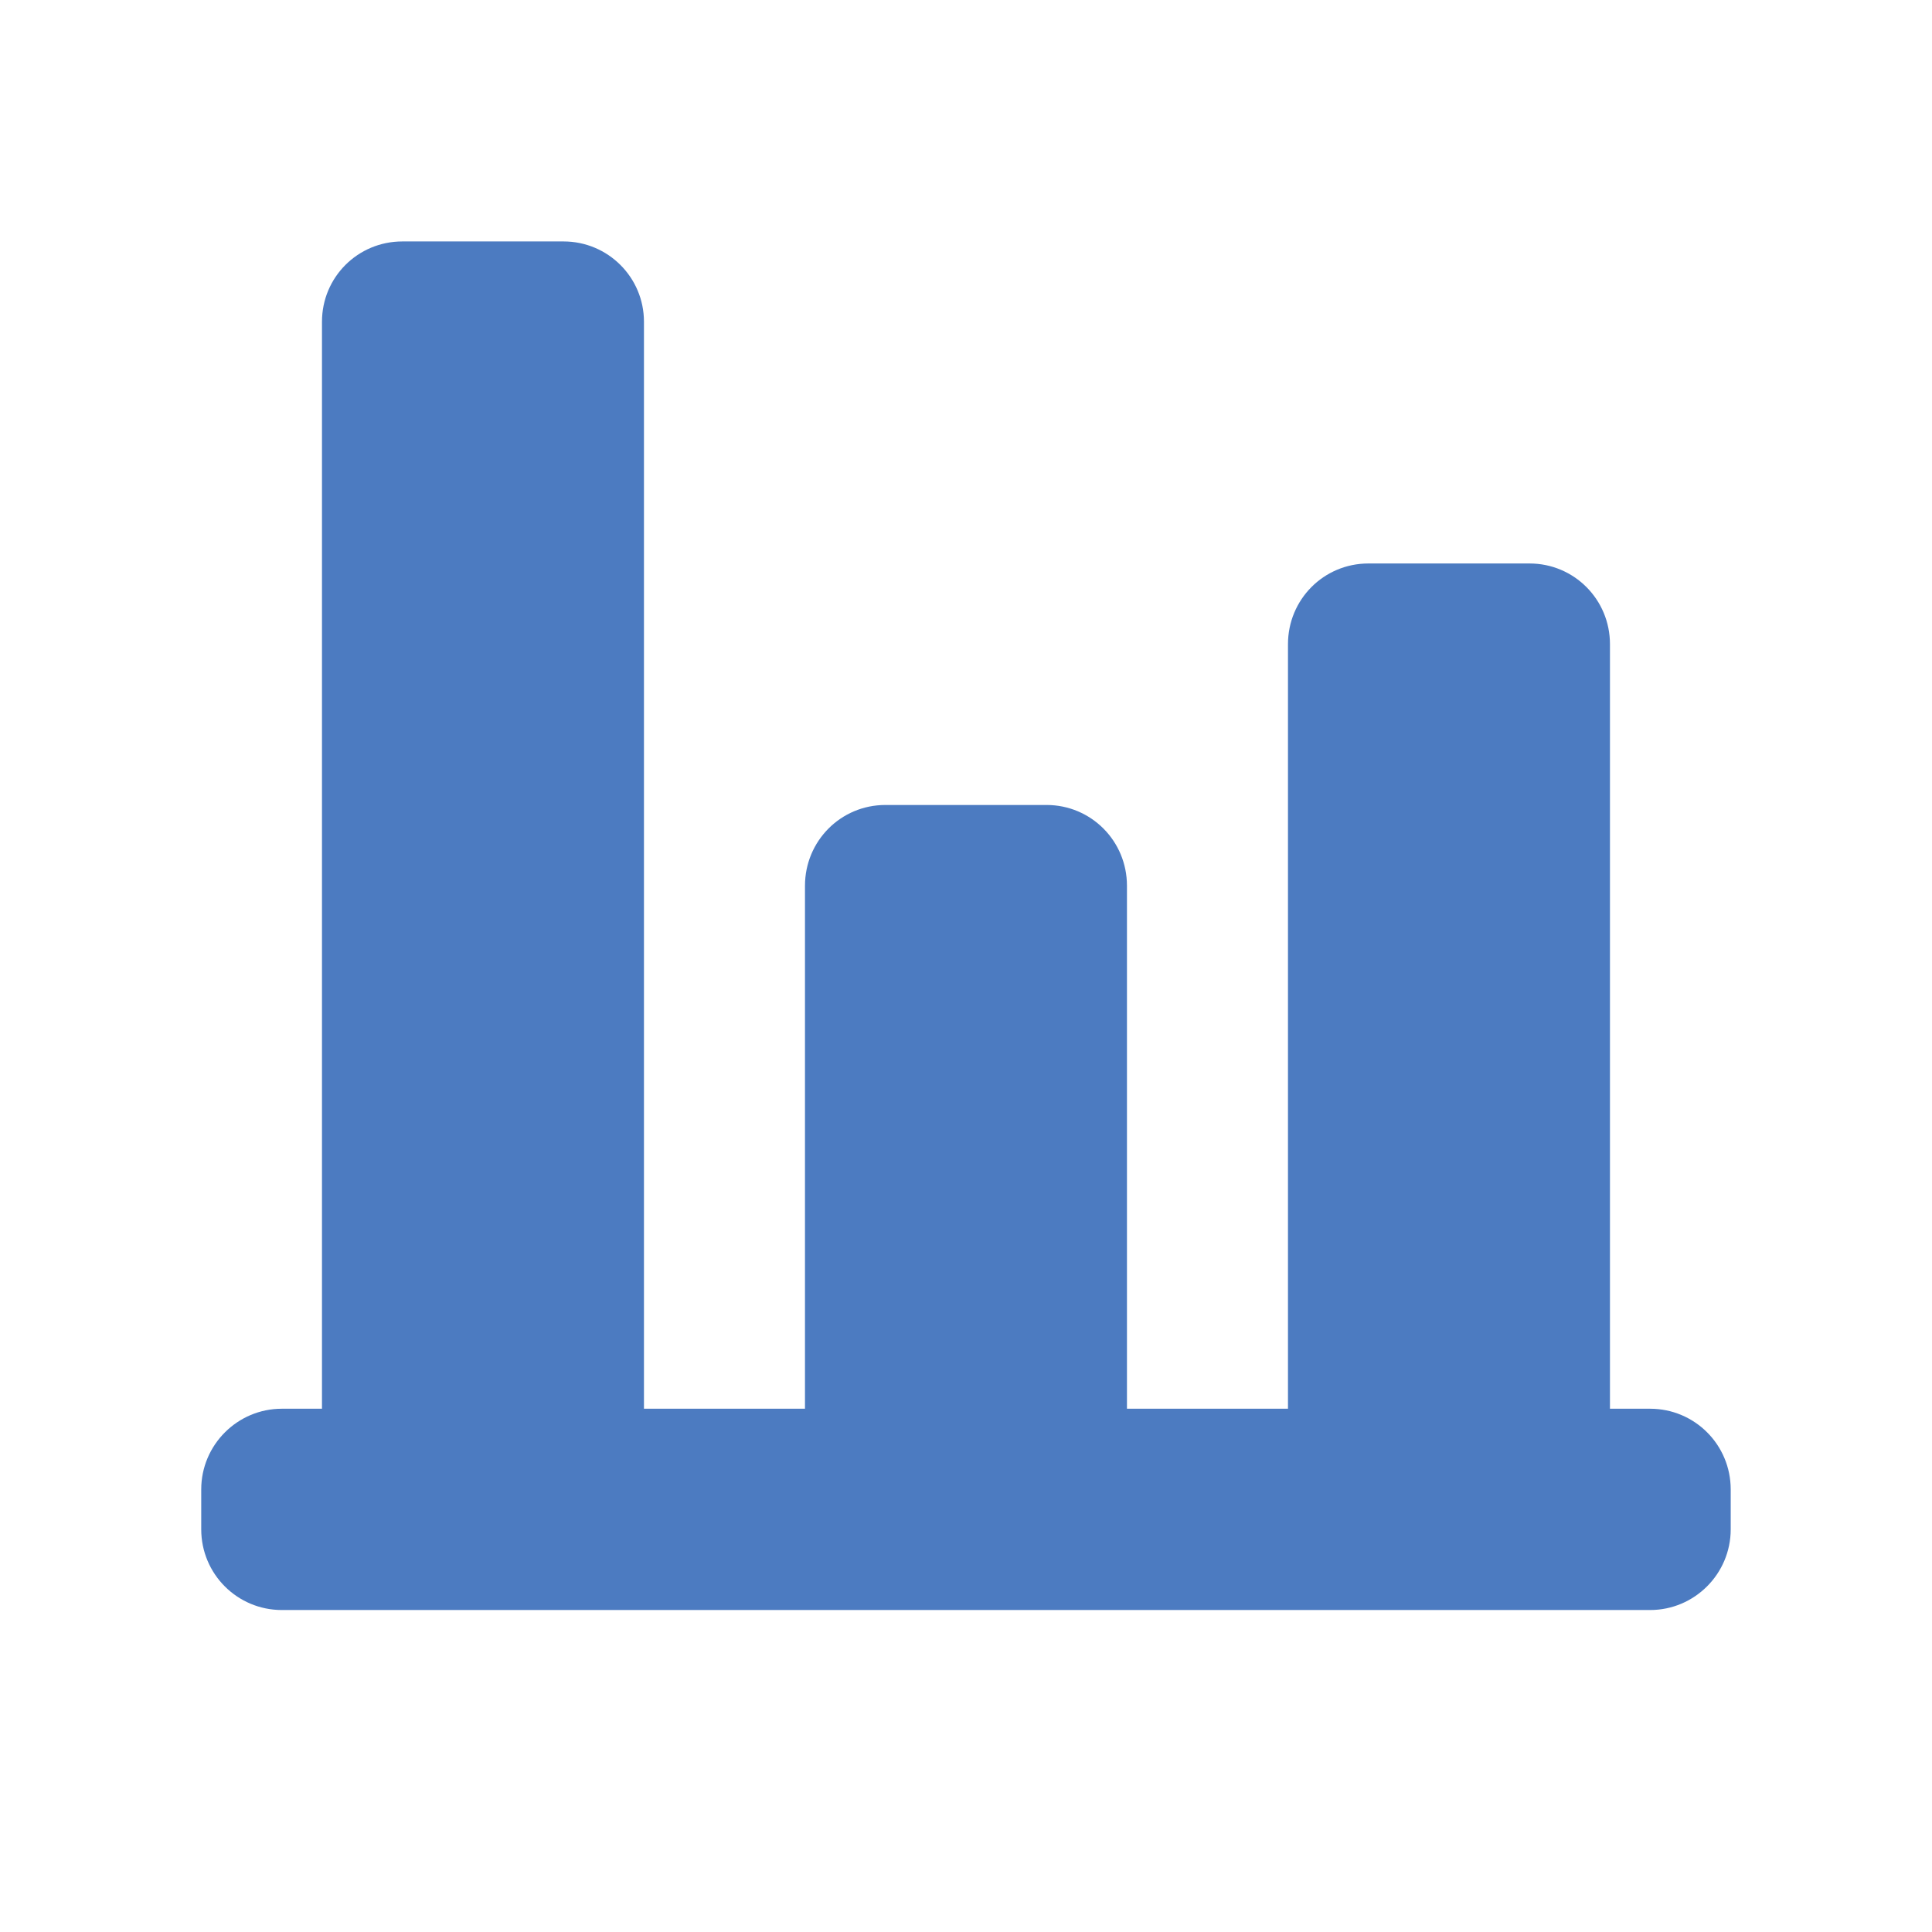 <!-- Generated by IcoMoon.io -->
<svg version="1.1" xmlns="http://www.w3.org/2000/svg" width="32" height="32" viewBox="0 0 32 32">
<title>stats</title>
<path fill="#4c7bc1" d="M21.333 23.333h-2.667v-8.662c0-0.744-0.596-1.338-1.332-1.338h-2.669c-0.741 0-1.332 0.599-1.332 1.338v8.662h-2.667v-18.004c0-0.735-0.596-1.33-1.332-1.33h-2.669c-0.741 0-1.332 0.595-1.332 1.33v18.004h-0.665c-0.734 0-1.335 0.598-1.335 1.337v0.66c0 0.741 0.598 1.337 1.335 1.337h22.663c0.734 0 1.335-0.598 1.335-1.337v-0.66c0-0.741-0.598-1.337-1.335-1.337h-0.665v-12.664c0-0.741-0.596-1.336-1.332-1.336h-2.669c-0.741 0-1.332 0.598-1.332 1.336v12.664z"></path>
</svg>
